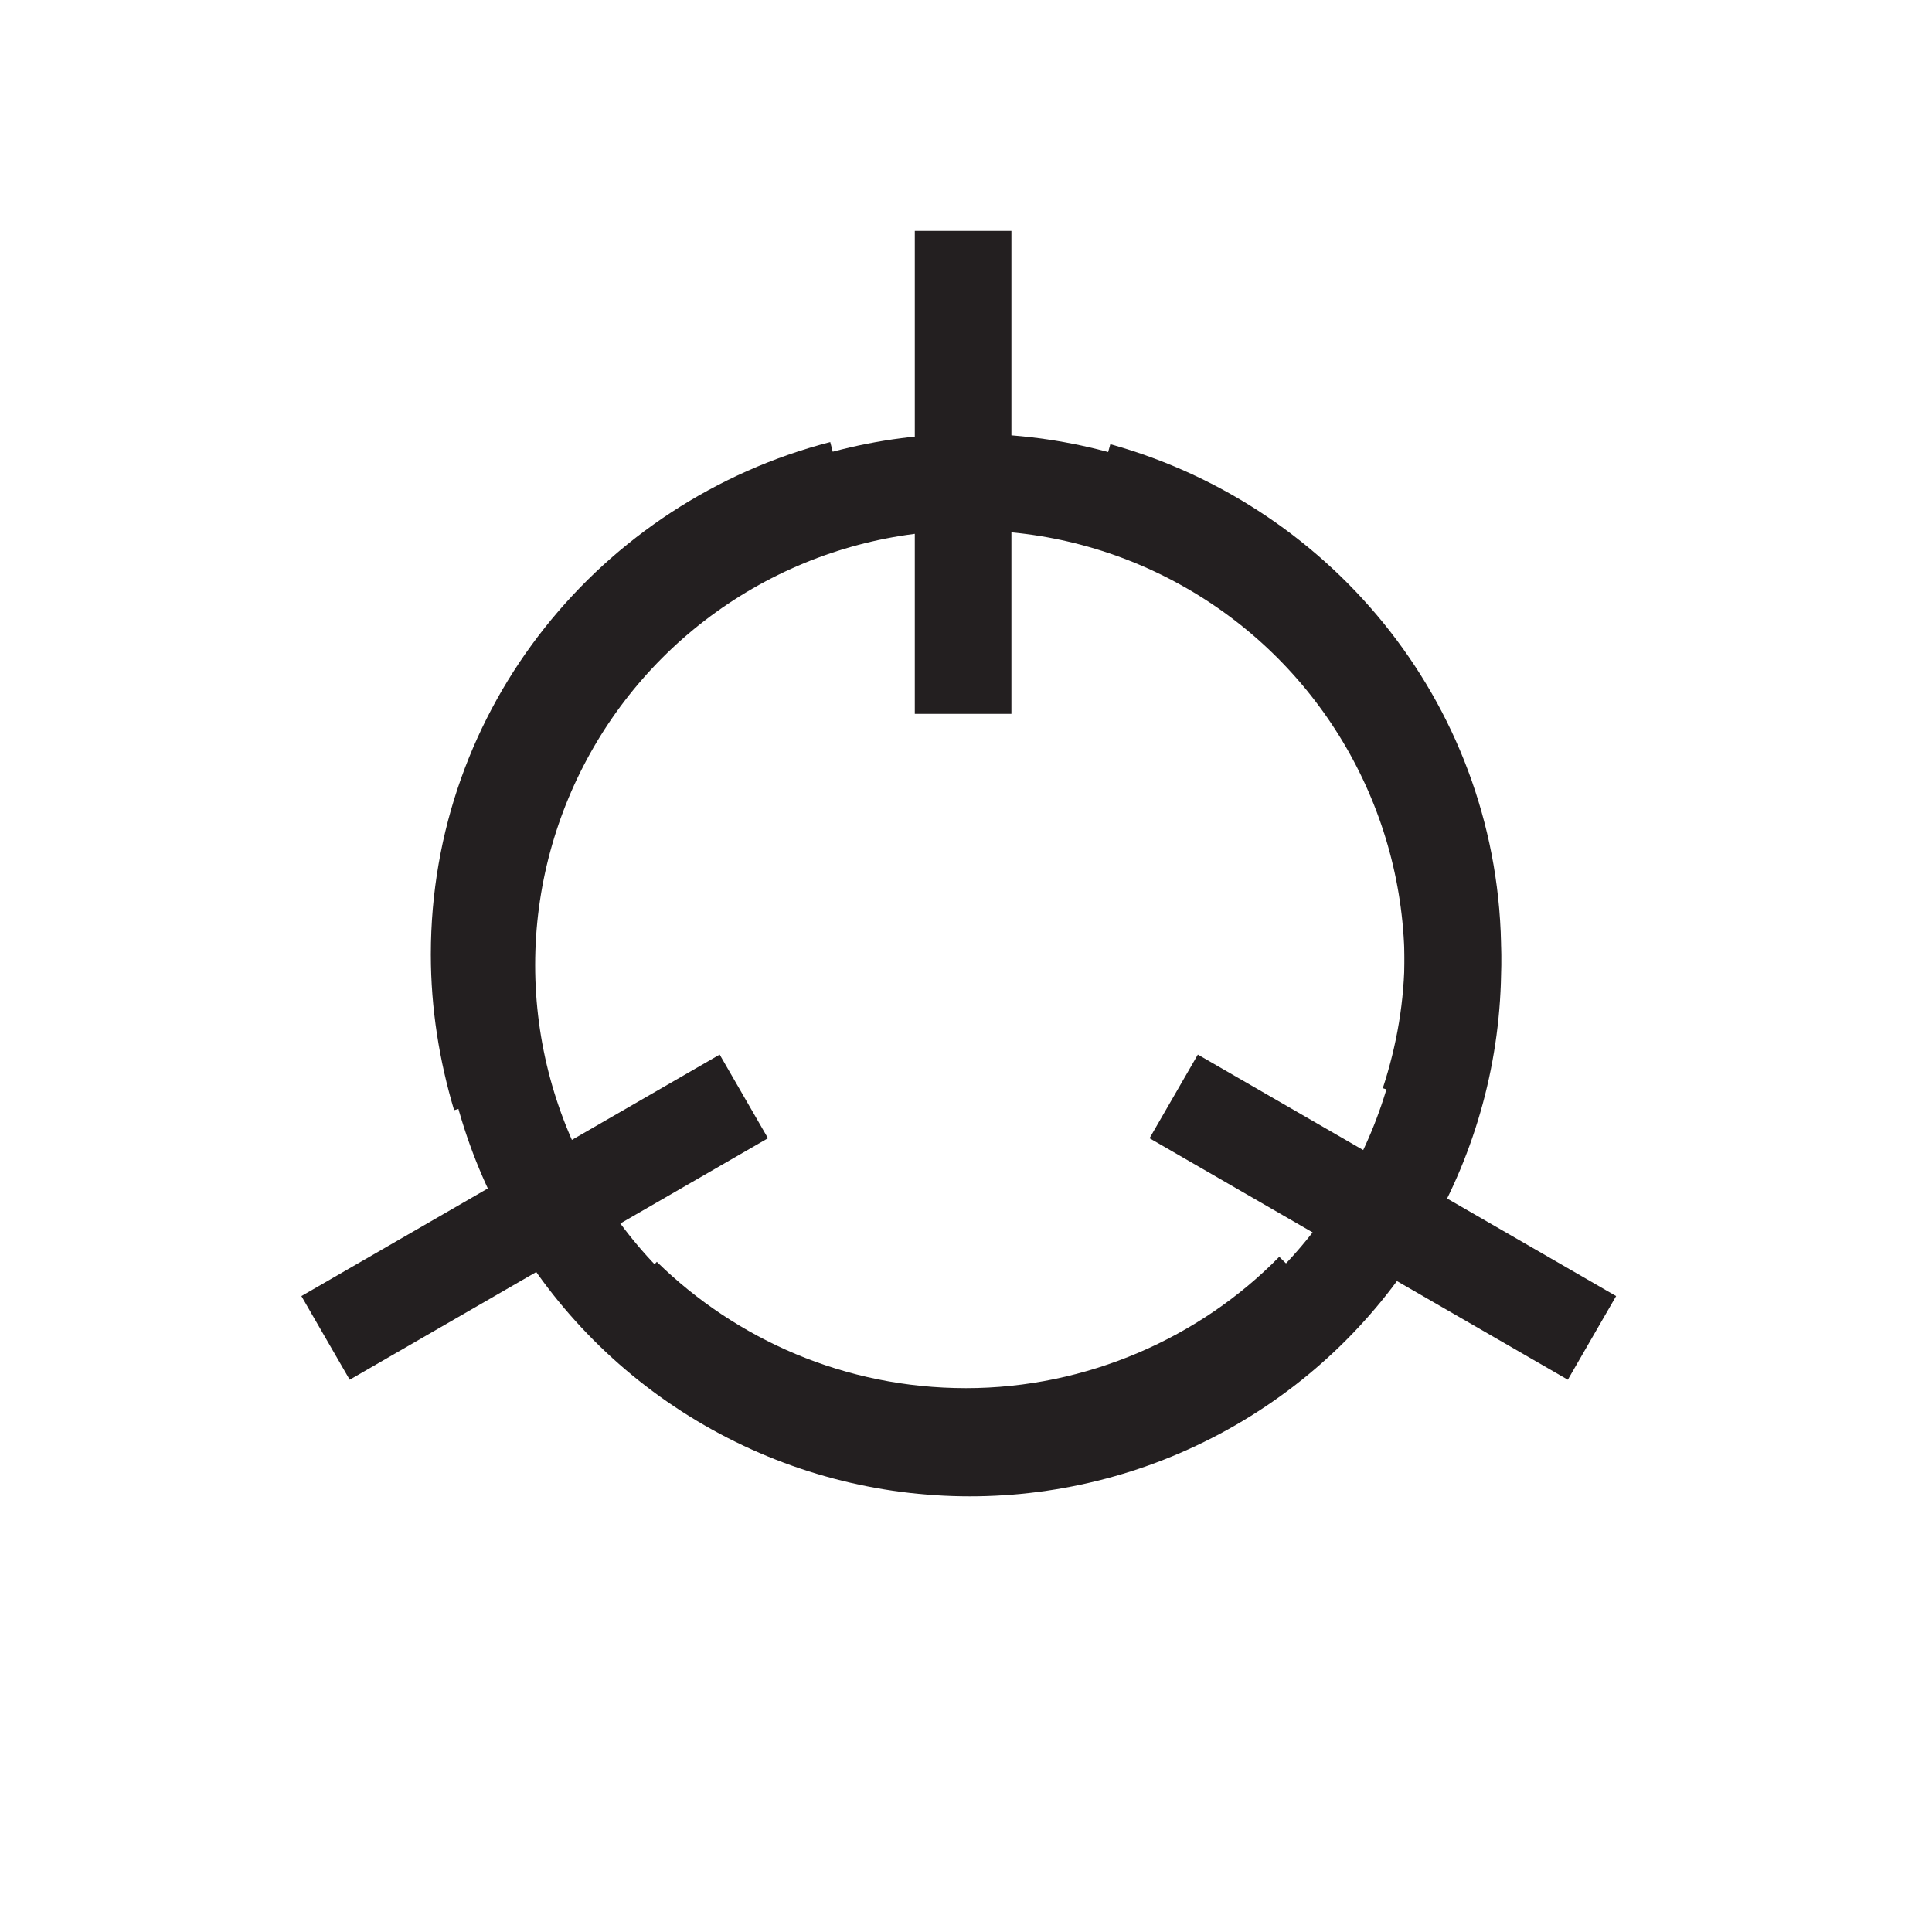 <?xml version="1.0" encoding="UTF-8"?><svg id="Layer_1" xmlns="http://www.w3.org/2000/svg" viewBox="0 0 20 20"><defs><style>.cls-1{fill:none;stroke:#231f20;stroke-miterlimit:10;}</style></defs><g><path class="cls-1" d="m14.79,11.42c.16-.49.25-1,.25-1.54,0-2.29-1.56-4.21-3.68-4.8"/><path class="cls-1" d="m6.45,13.42c.91.89,2.16,1.45,3.55,1.45s2.69-.58,3.6-1.51"/><path class="cls-1" d="m8.72,5.06c-2.16.56-3.76,2.5-3.76,4.82,0,.51.08,1,.22,1.47"/></g><line class="cls-1" x1="9.97" y1="2.39" x2="9.97" y2="7.39"/><line class="cls-1" x1="3.37" y1="13.85" x2="7.7" y2="11.35"/><line class="cls-1" x1="16.48" y1="13.85" x2="12.15" y2="11.35"/><circle class="cls-1" cx="10.04" cy="9.99" r="5"/></svg>